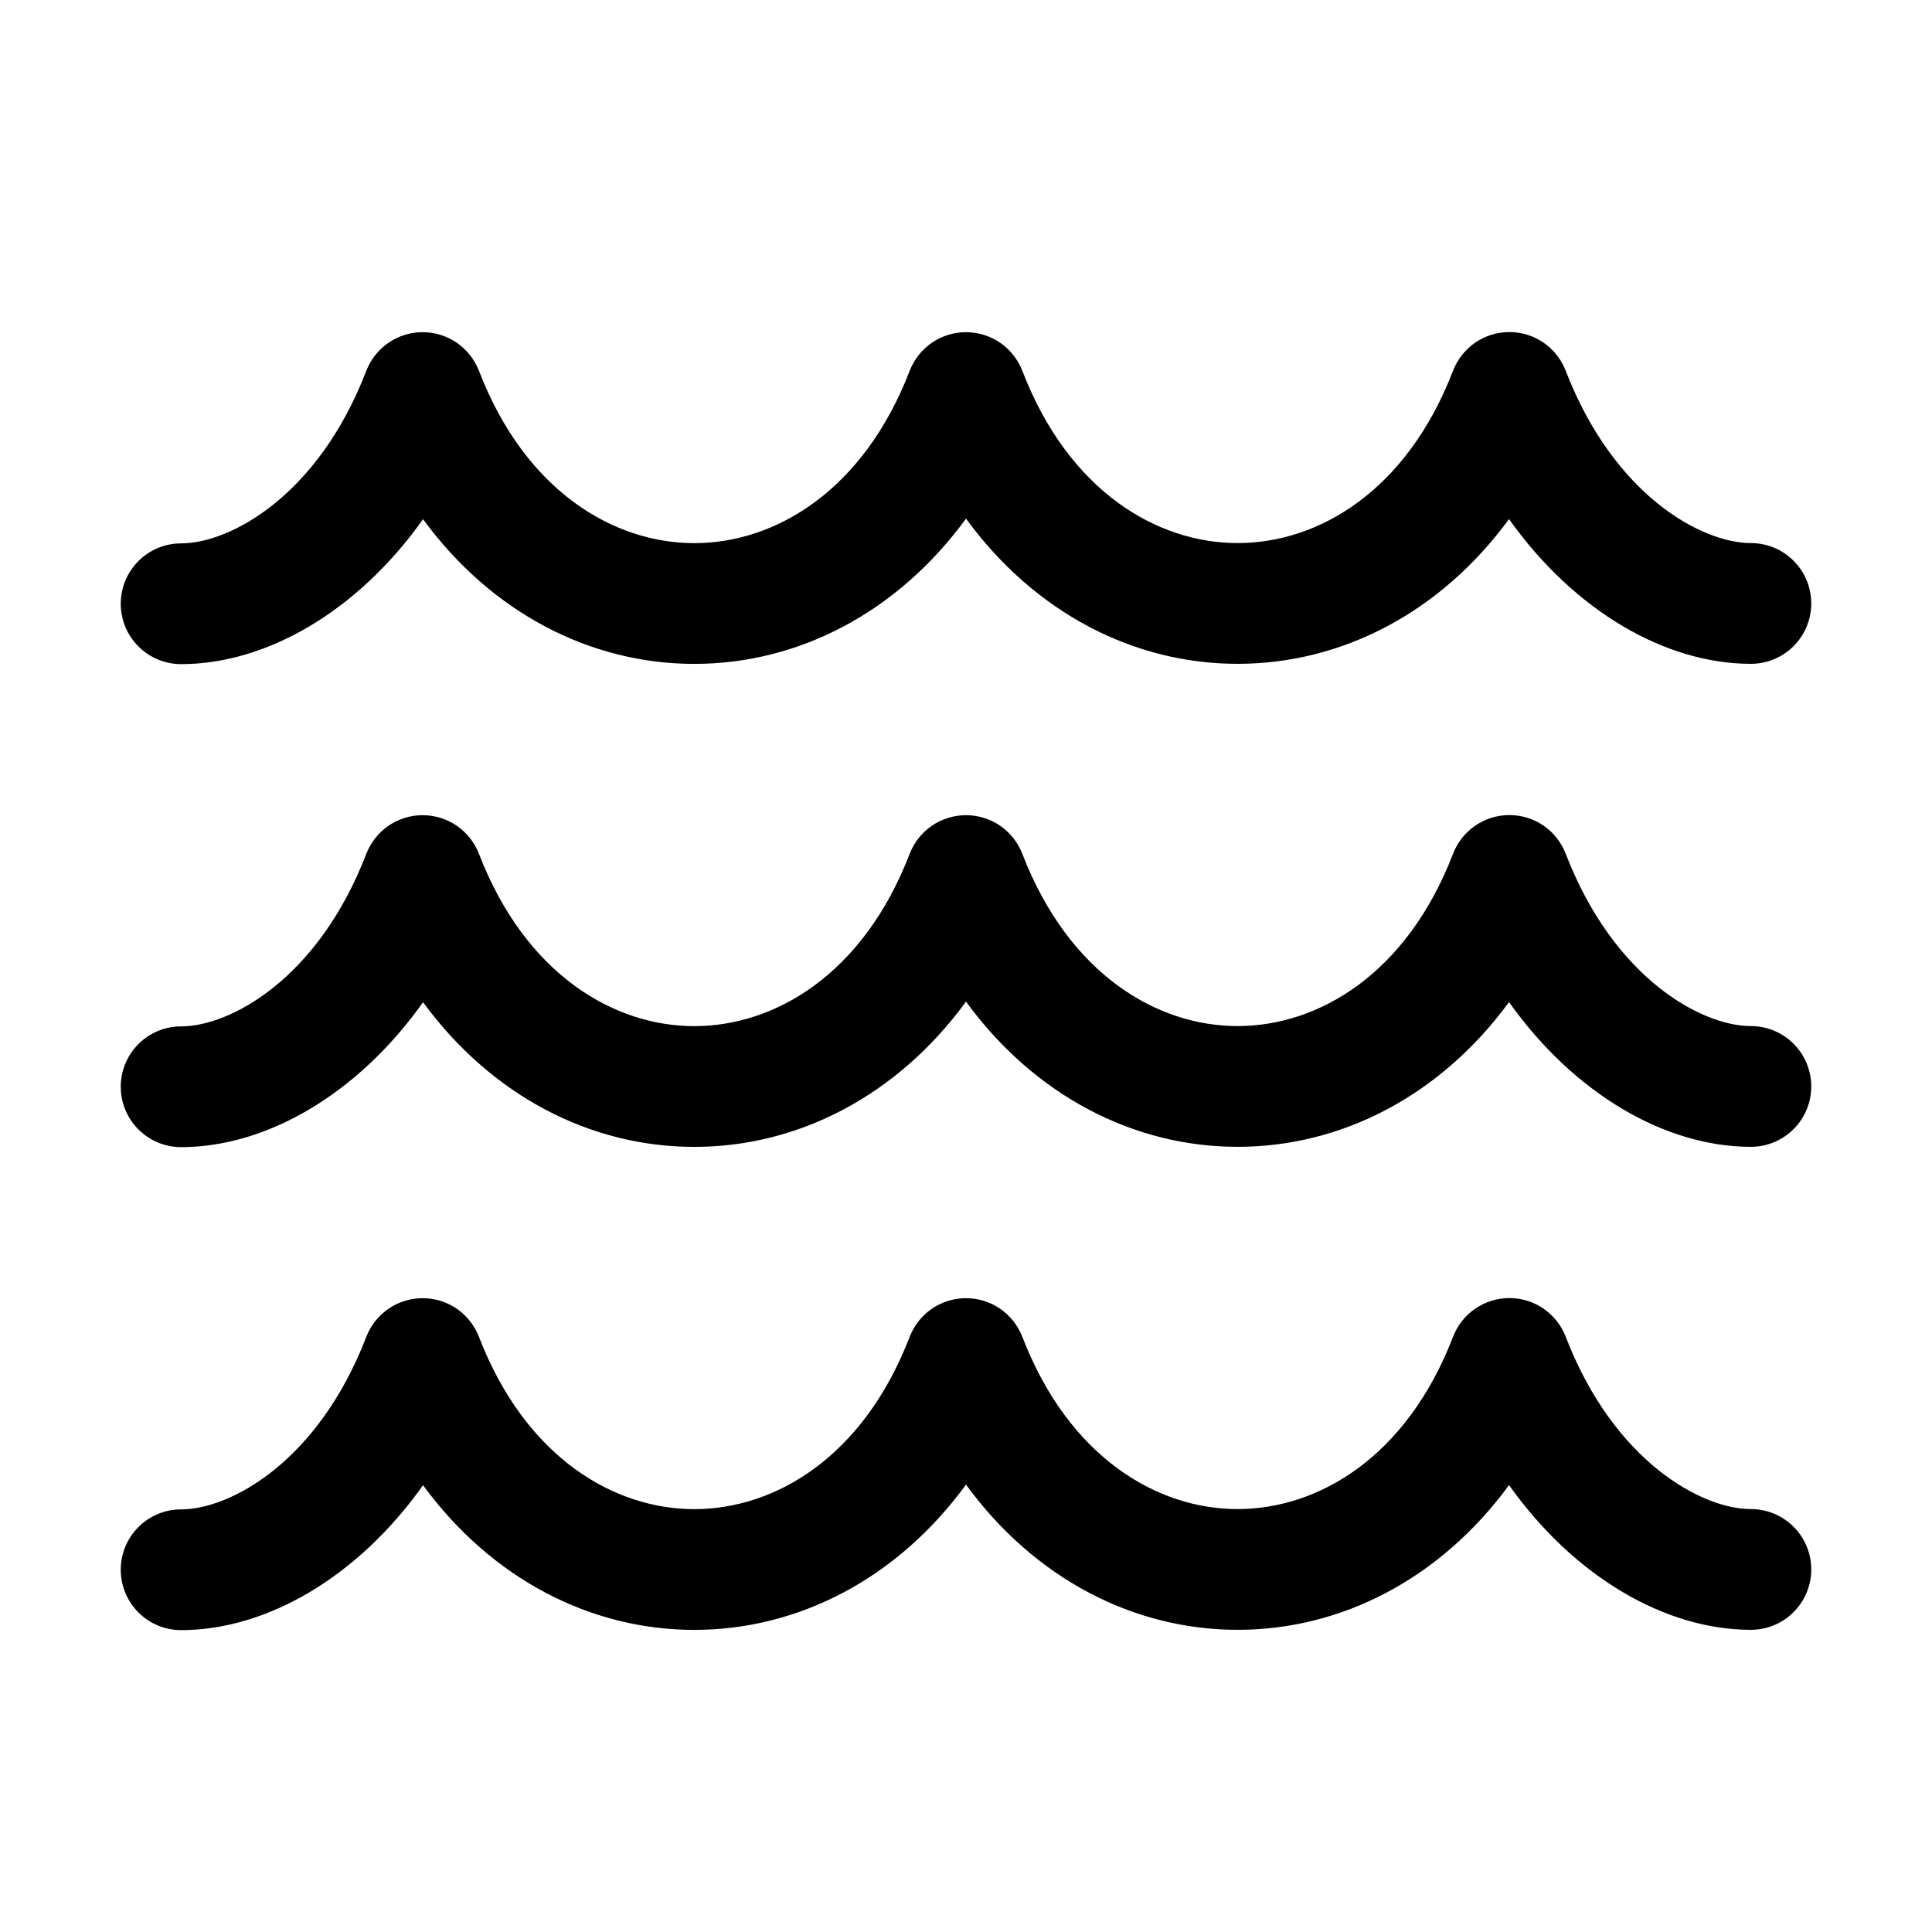 <svg width="32" height="32" viewBox="0 0 32 32" fill="none" xmlns="http://www.w3.org/2000/svg">
<path d="M25.933 6.14C25.86 5.952 25.732 5.79 25.566 5.675C25.399 5.561 25.202 5.5 25 5.5C24.798 5.5 24.601 5.561 24.434 5.675C24.268 5.79 24.14 5.952 24.067 6.14C23.297 8.14 21.833 8.995 20.5 8.995C19.167 8.995 17.702 8.14 16.933 6.142C16.86 5.954 16.732 5.792 16.566 5.677C16.399 5.563 16.202 5.502 16 5.502C15.798 5.502 15.601 5.563 15.434 5.677C15.268 5.792 15.14 5.954 15.067 6.142C14.297 8.139 12.833 8.996 11.5 8.996C10.167 8.996 8.702 8.139 7.933 6.142C7.86 5.954 7.732 5.792 7.566 5.677C7.399 5.563 7.202 5.502 7 5.502C6.798 5.502 6.601 5.563 6.434 5.677C6.268 5.792 6.14 5.954 6.067 6.142C5.27 8.214 3.81 9 3 9C2.735 9 2.48 9.105 2.293 9.293C2.105 9.48 2 9.735 2 10C2 10.265 2.105 10.52 2.293 10.707C2.48 10.895 2.735 11 3 11C4.41 11 5.92 10.13 7.007 8.6C8.147 10.156 9.787 10.996 11.5 10.996C13.217 10.996 14.859 10.153 16 8.59C17.141 10.153 18.783 10.996 20.5 10.995C22.214 10.995 23.853 10.155 24.994 8.598C26.081 10.126 27.591 10.995 29 10.995C29.265 10.995 29.52 10.89 29.707 10.702C29.895 10.515 30 10.26 30 9.995C30 9.73 29.895 9.475 29.707 9.288C29.52 9.1 29.265 8.995 29 8.995C28.189 8.995 26.73 8.209 25.933 6.14ZM25 13.5C25.202 13.5 25.399 13.561 25.566 13.675C25.732 13.79 25.86 13.952 25.933 14.14C26.73 16.21 28.189 16.995 29 16.995C29.265 16.995 29.52 17.1 29.707 17.288C29.895 17.475 30 17.73 30 17.995C30 18.26 29.895 18.515 29.707 18.702C29.52 18.89 29.265 18.995 29 18.995C27.591 18.995 26.081 18.126 24.994 16.598C23.853 18.155 22.214 18.995 20.5 18.995C18.783 18.995 17.141 18.153 16 16.59C14.859 18.153 13.217 18.996 11.5 18.996C9.786 18.996 8.148 18.156 7.007 16.6C5.92 18.13 4.409 19 3 19C2.735 19 2.48 18.895 2.293 18.707C2.105 18.52 2 18.265 2 18C2 17.735 2.105 17.48 2.293 17.293C2.48 17.105 2.735 17 3 17C3.81 17 5.27 16.215 6.067 14.142C6.14 13.954 6.268 13.792 6.434 13.677C6.601 13.563 6.798 13.502 7 13.502C7.202 13.502 7.399 13.563 7.566 13.677C7.732 13.792 7.86 13.954 7.933 14.142C8.703 16.14 10.167 16.996 11.5 16.996C12.833 16.996 14.298 16.14 15.067 14.142C15.14 13.954 15.268 13.792 15.434 13.677C15.601 13.563 15.798 13.502 16 13.502C16.202 13.502 16.399 13.563 16.566 13.677C16.732 13.792 16.86 13.954 16.933 14.142C17.703 16.14 19.167 16.996 20.5 16.995C21.833 16.994 23.298 16.139 24.067 14.141C24.14 13.952 24.267 13.79 24.434 13.676C24.601 13.561 24.798 13.5 25 13.5ZM25 21.5C25.202 21.5 25.399 21.561 25.566 21.675C25.732 21.79 25.86 21.952 25.933 22.14C26.73 24.21 28.189 24.995 29 24.995C29.265 24.995 29.52 25.1 29.707 25.288C29.895 25.475 30 25.73 30 25.995C30 26.26 29.895 26.515 29.707 26.702C29.52 26.89 29.265 26.995 29 26.995C27.591 26.995 26.081 26.126 24.994 24.598C23.853 26.155 22.214 26.995 20.5 26.995C18.783 26.995 17.141 26.153 16 24.59C14.859 26.153 13.217 26.996 11.5 26.996C9.786 26.996 8.148 26.156 7.007 24.6C5.92 26.13 4.409 27 3 27C2.735 27 2.48 26.895 2.293 26.707C2.105 26.52 2 26.265 2 26C2 25.735 2.105 25.48 2.293 25.293C2.48 25.105 2.735 25 3 25C3.81 25 5.27 24.215 6.067 22.142C6.14 21.954 6.268 21.792 6.434 21.677C6.601 21.563 6.798 21.502 7 21.502C7.202 21.502 7.399 21.563 7.566 21.677C7.732 21.792 7.86 21.954 7.933 22.142C8.703 24.14 10.167 24.996 11.5 24.996C12.833 24.996 14.298 24.14 15.067 22.142C15.14 21.954 15.268 21.792 15.434 21.677C15.601 21.563 15.798 21.502 16 21.502C16.202 21.502 16.399 21.563 16.566 21.677C16.732 21.792 16.86 21.954 16.933 22.142C17.703 24.14 19.167 24.996 20.5 24.995C21.833 24.994 23.298 24.139 24.067 22.141C24.14 21.952 24.267 21.79 24.434 21.676C24.601 21.561 24.798 21.5 25 21.5Z" fill="black"/>
</svg>
